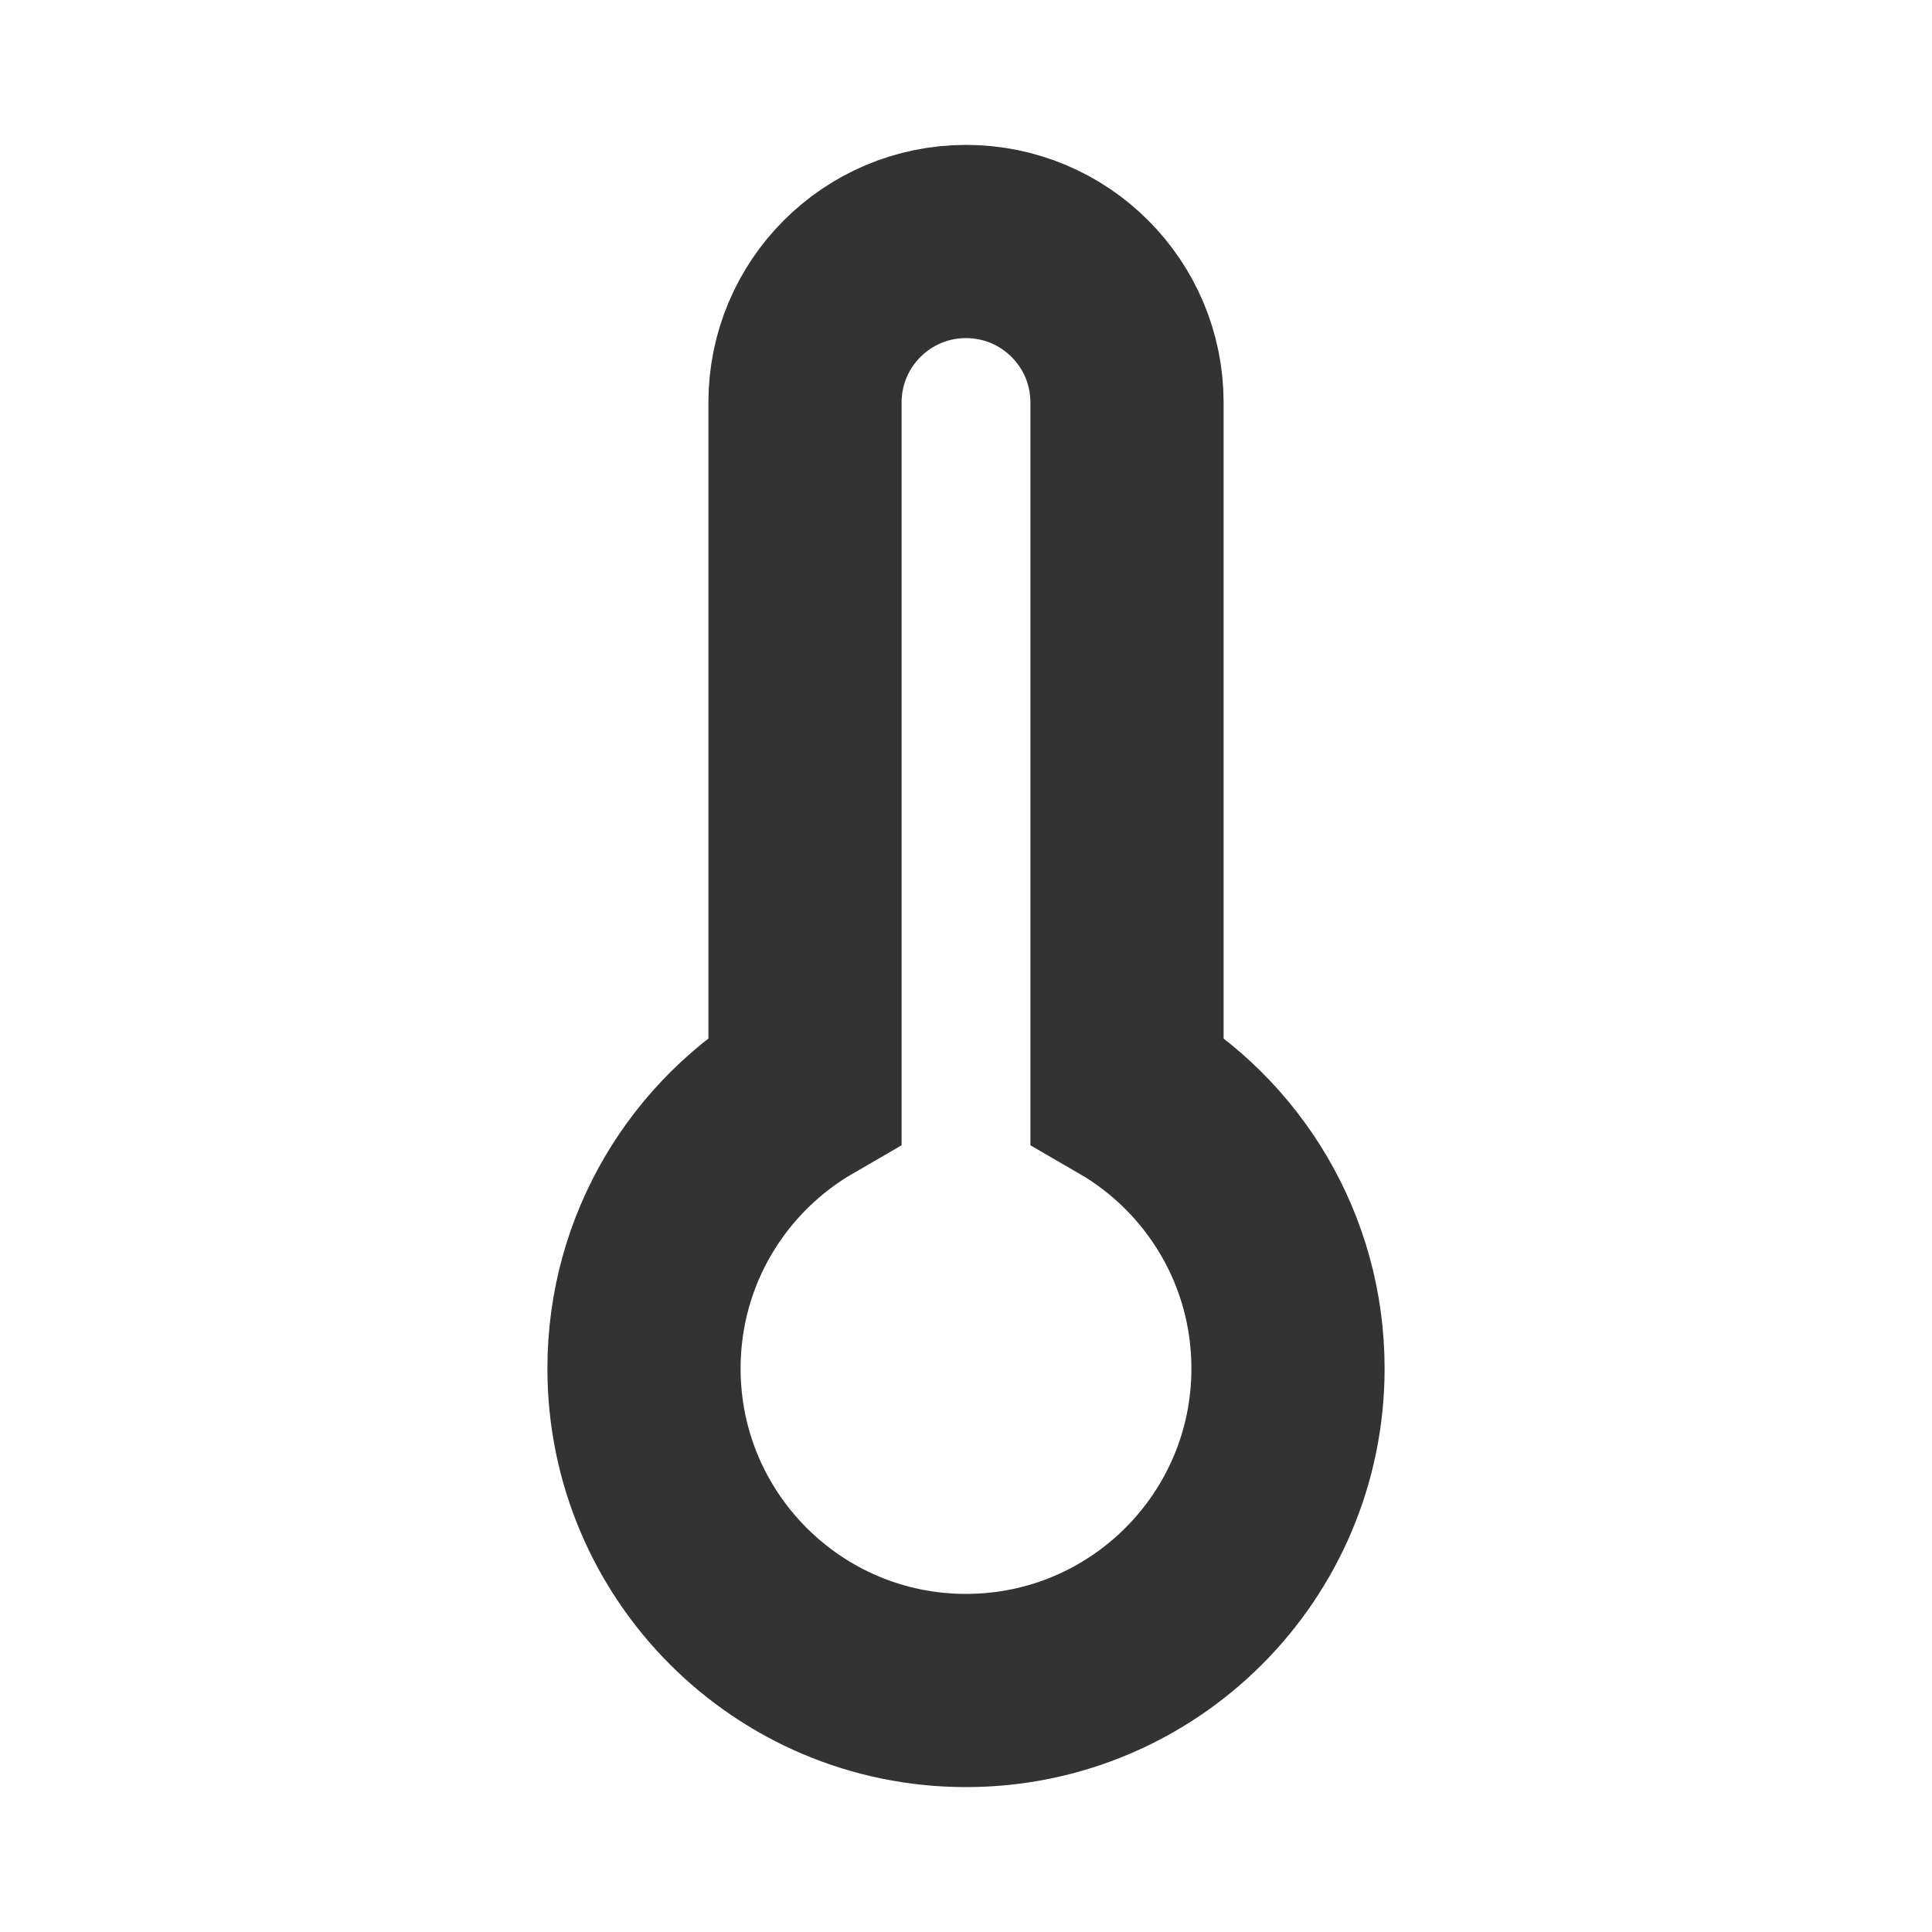 <svg role="img" xmlns="http://www.w3.org/2000/svg" width="40px" height="40px" viewBox="0 0 24 24" aria-labelledby="thermometerIconTitle thermometerIconDesc" stroke="#333333" stroke-width="2.4" stroke-linecap="square" stroke-linejoin="miter" fill="none" color="#333333"> <title id="thermometerIconTitle">Thermometer</title> <desc id="thermometerIconDesc">Icon of a traditional quicksilver thermometer</desc> <path d="M10,13.535 L10,5 C10,3.895 10.895,3 12,3 C13.105,3 14,3.895 14,5 L14,13.535 C15.196,14.227 16,15.519 16,17 C16,19.209 14.209,21 12,21 C9.791,21 8,19.209 8,17 C8,15.519 8.804,14.227 10,13.535 Z"/> </svg>